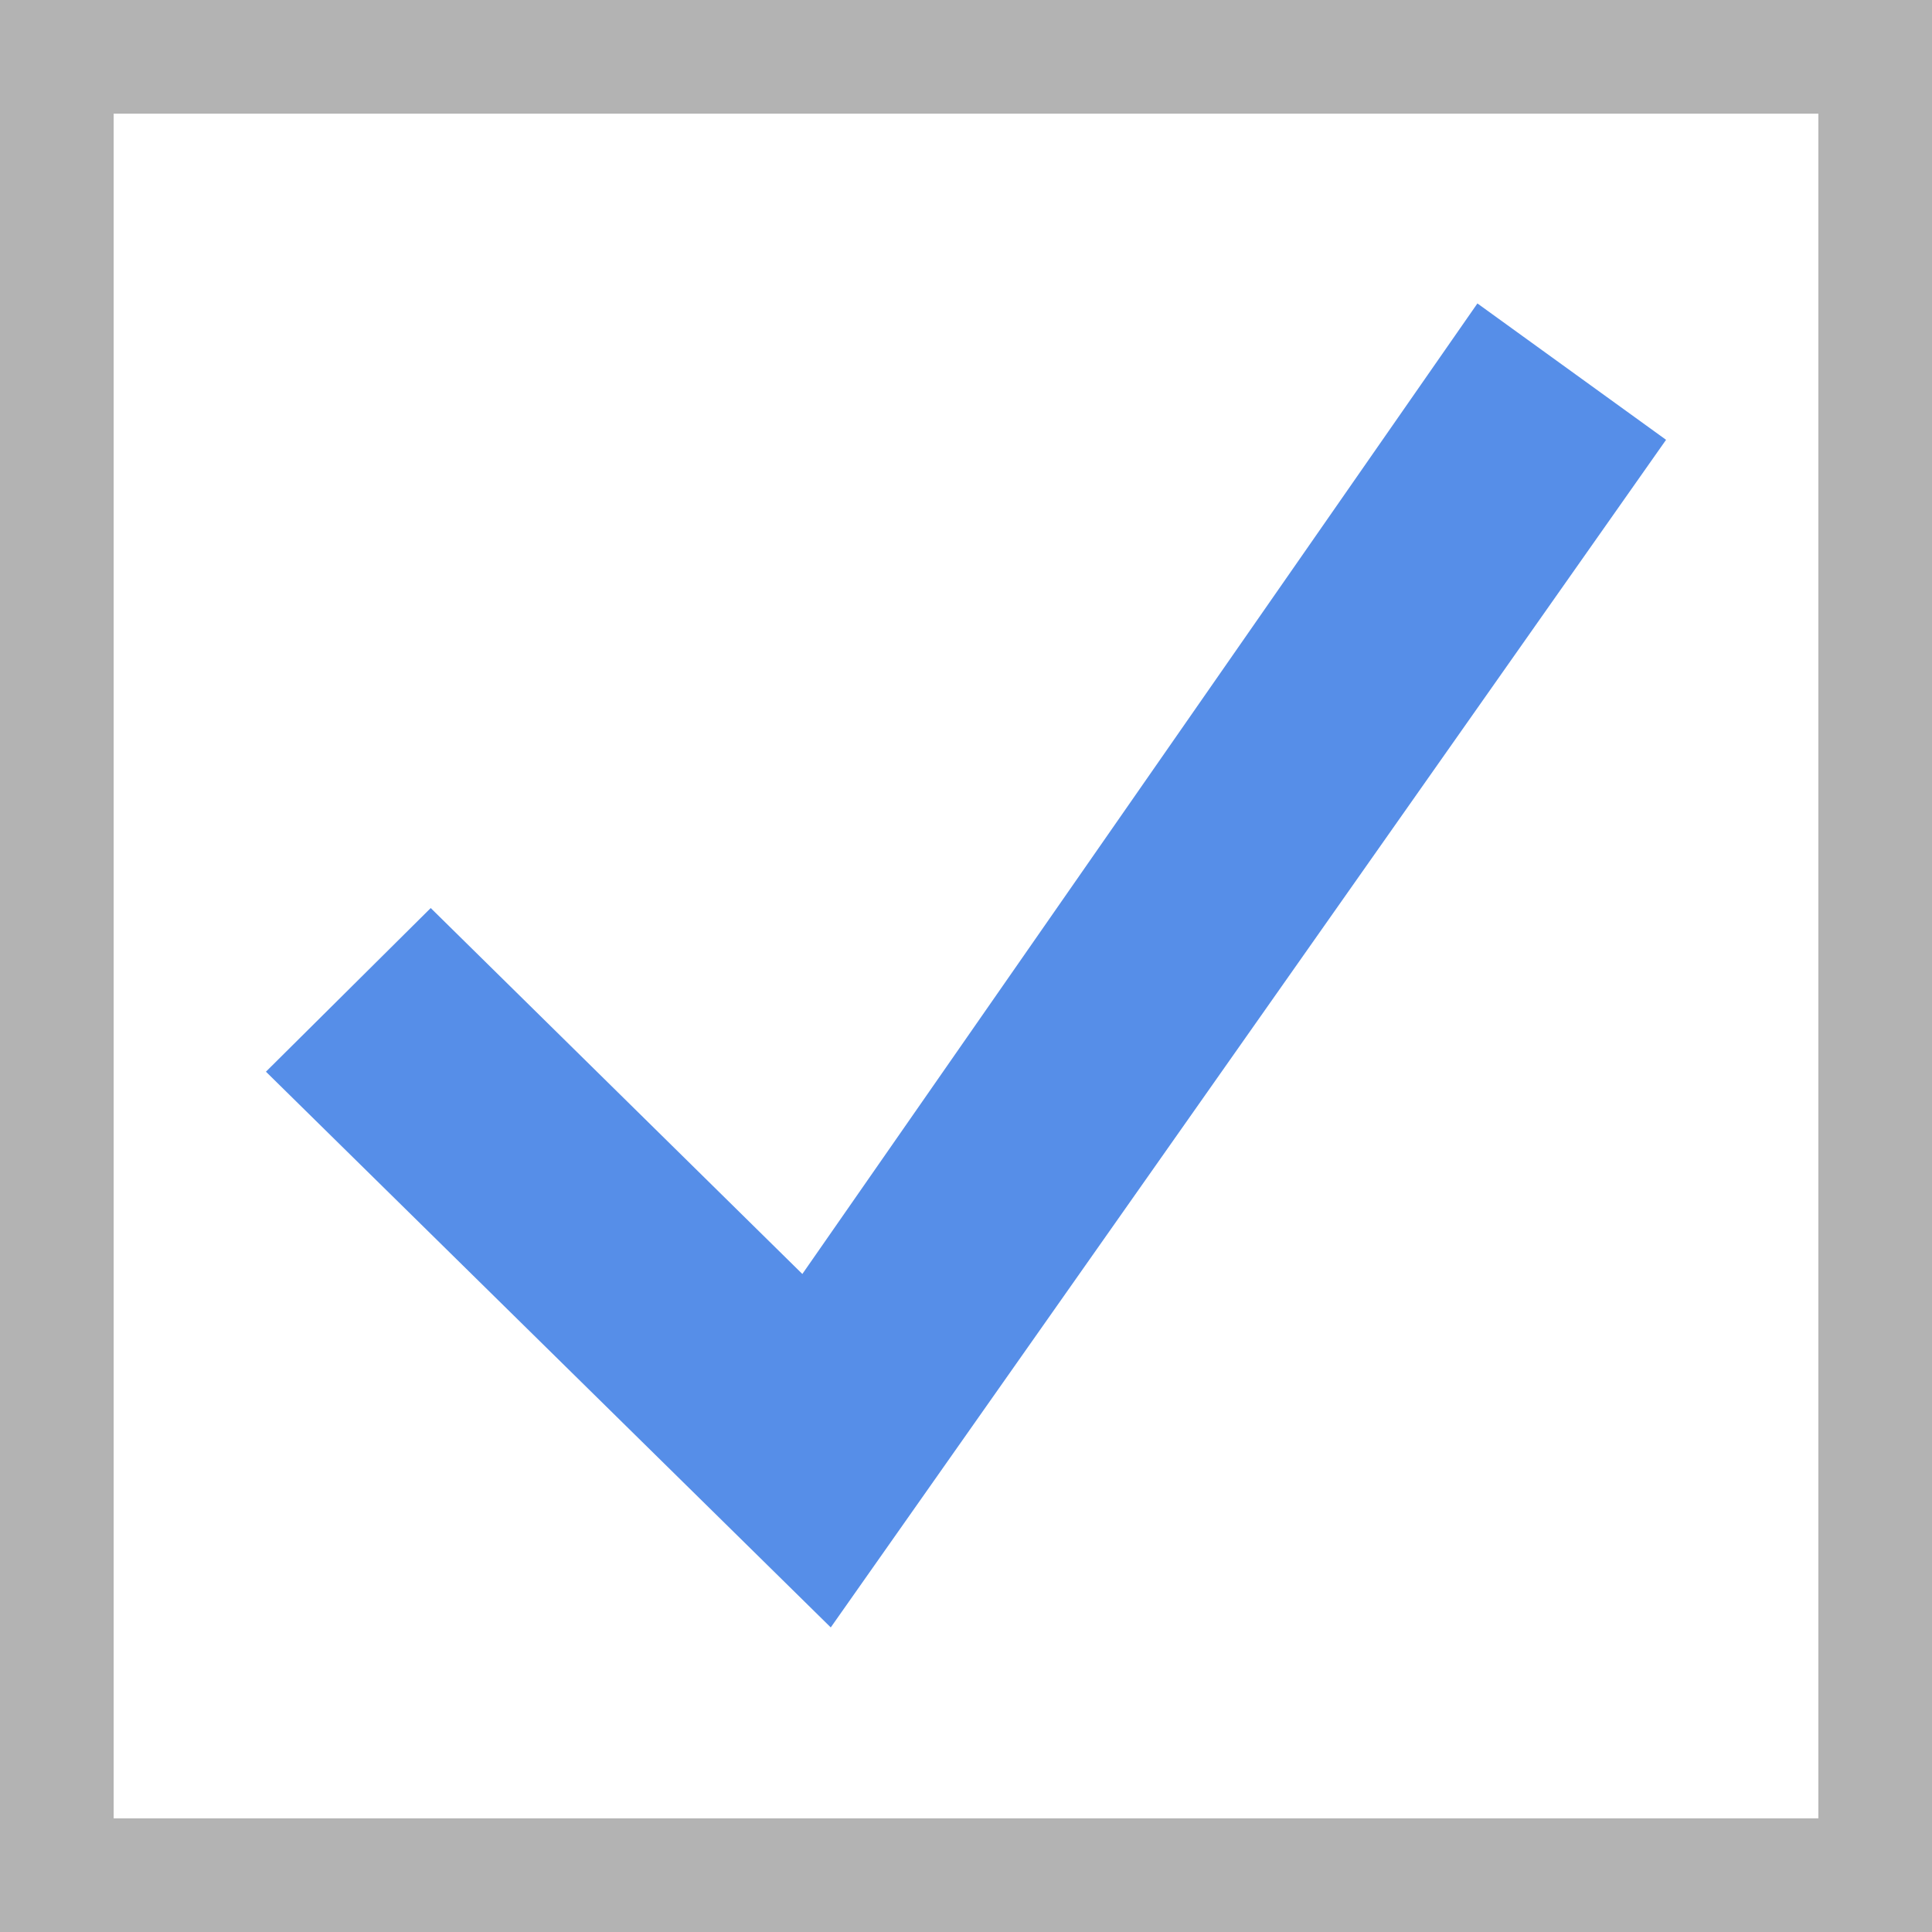 <svg id="RightPane" xmlns="http://www.w3.org/2000/svg" viewBox="0 0 17 17">
    <rect x="0" y="0" width="17" height="17" fill="#333333" stroke="none"/>
    <defs>
        <style>.cls-1{fill:#fff;stroke:#b3b3b3;stroke-miterlimit:10;}.cls-2{fill:#568EE8;}</style>
    </defs>
    <title>gigaphoton-visual-20160729</title>
    <g id="checkbox">
        <rect class="cls-1" x="0.5" y="0.5" width="16" height="16"/>
        <polygon class="cls-2" points="14.66 3.87 13 2.67 7.06 11.21 3.79 7.99 2.34 9.43 7.31 14.32 14.66 3.87"/>
    </g>
</svg>
